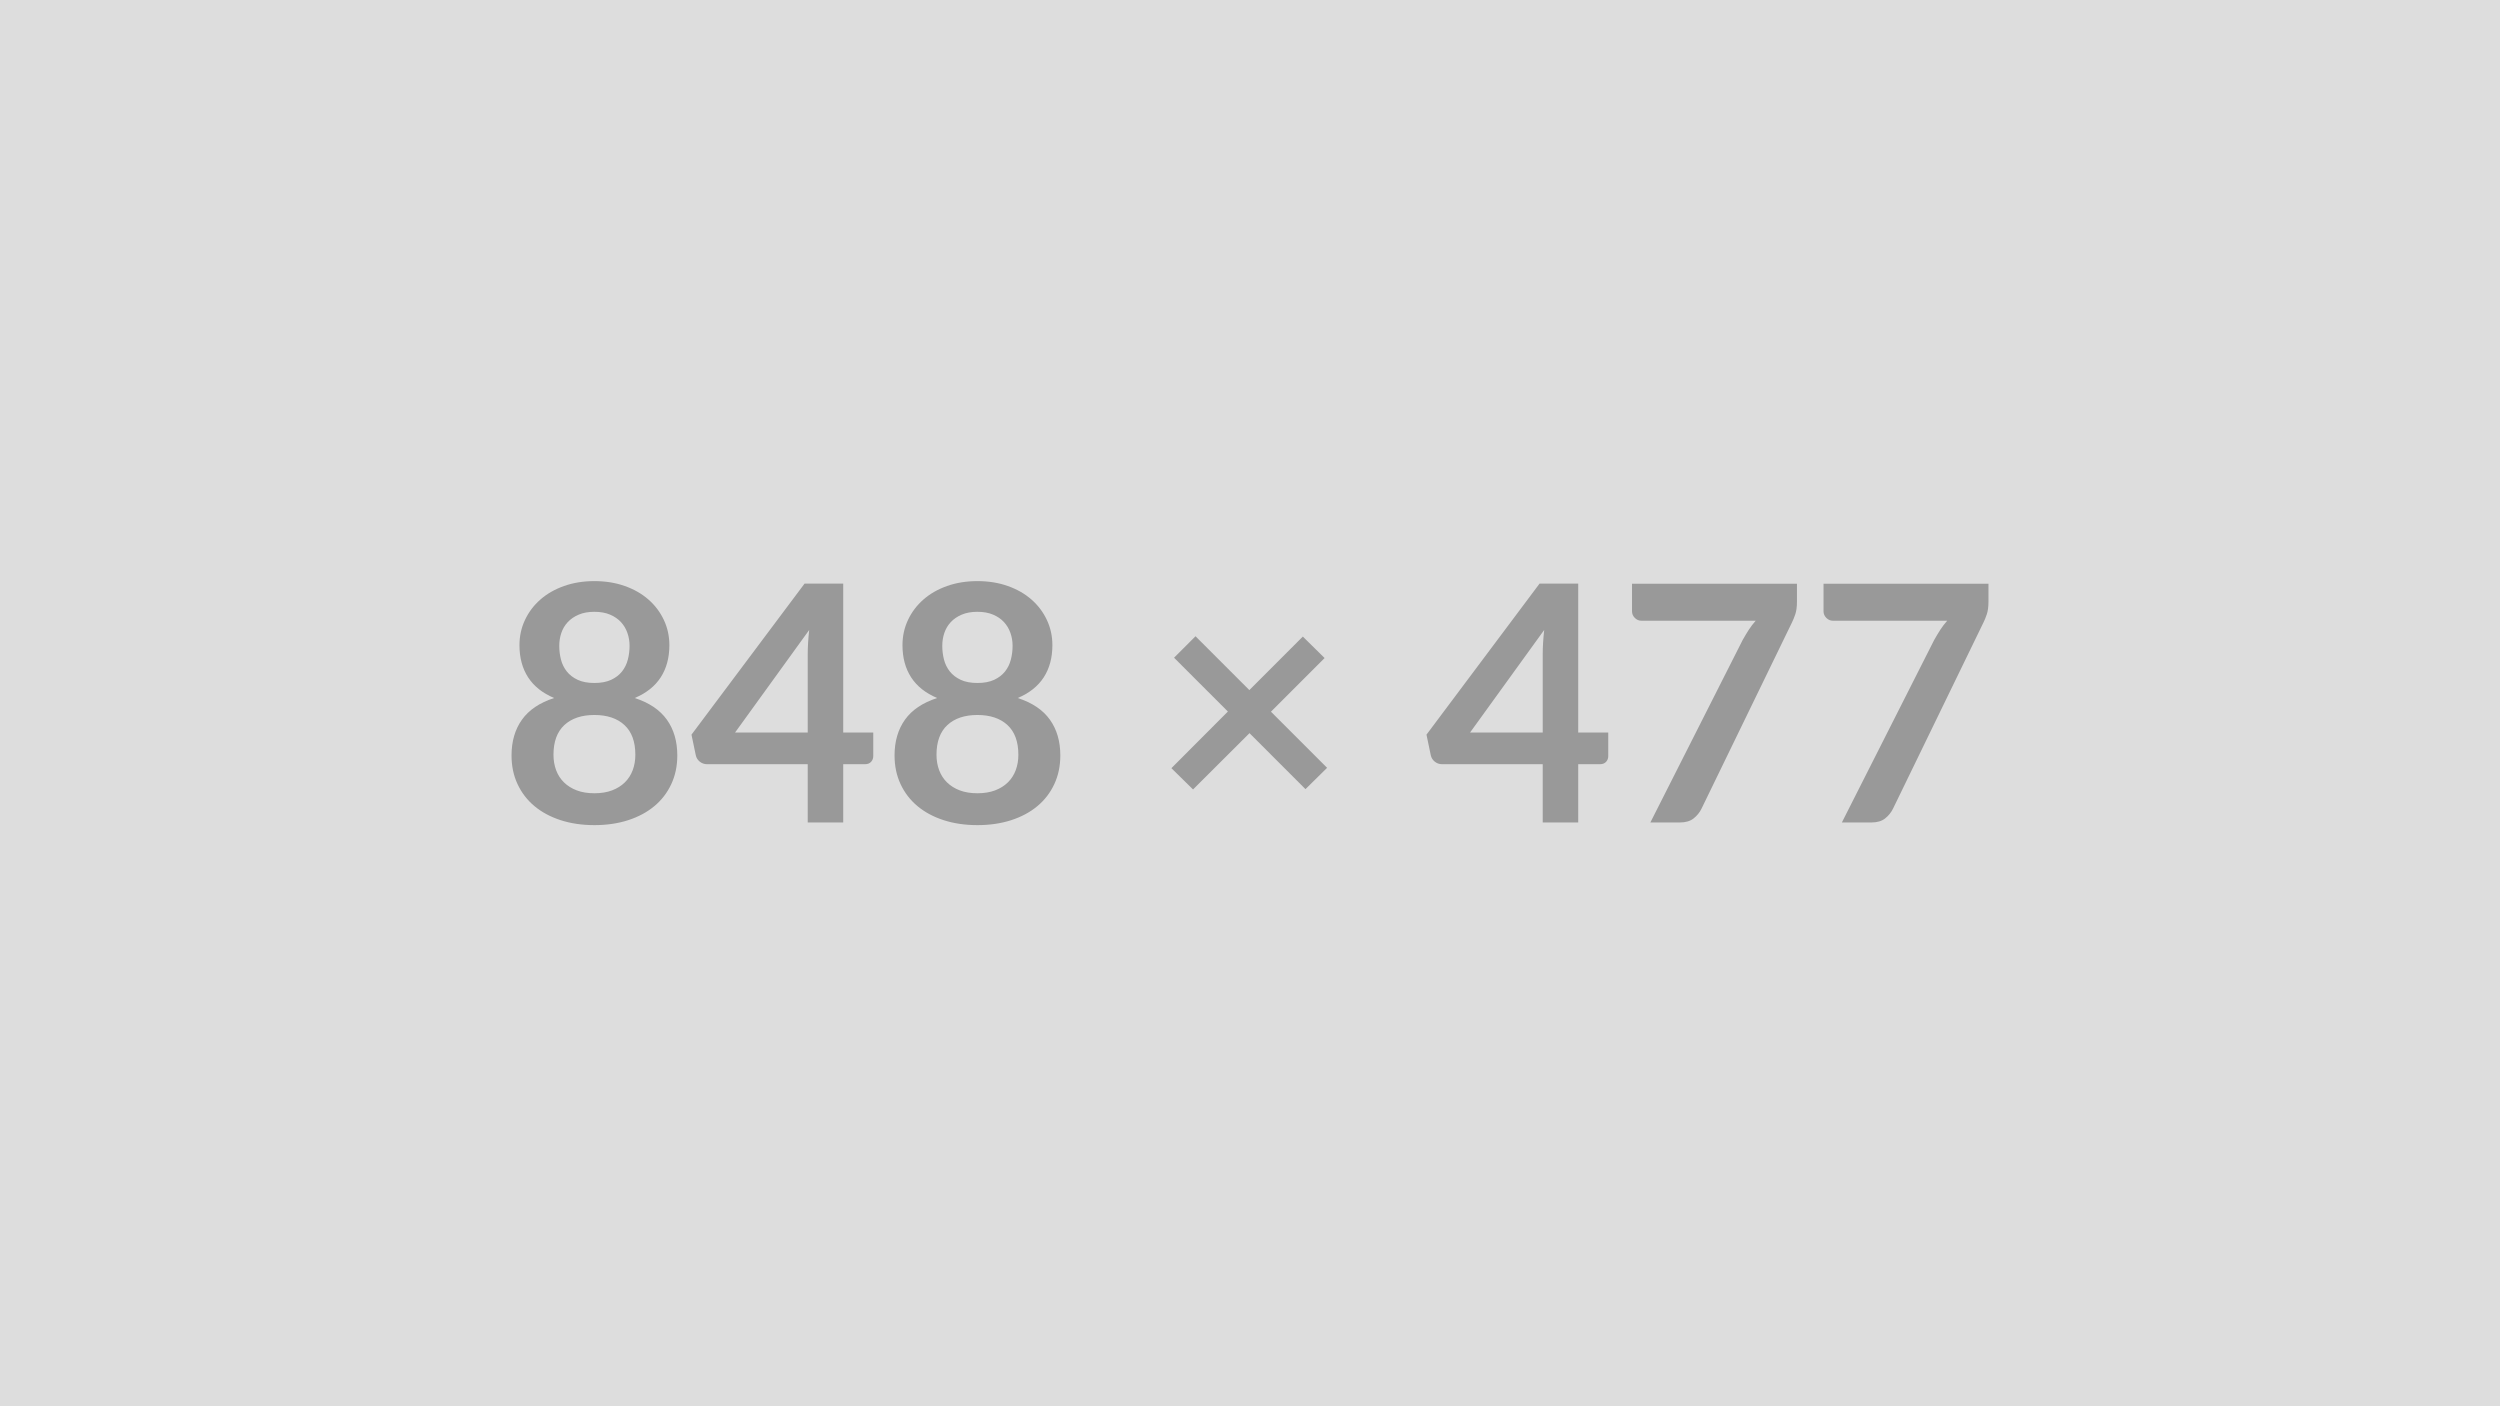 <svg xmlns="http://www.w3.org/2000/svg" width="848" height="477" viewBox="0 0 848 477">
    <rect width="100%" height="100%" fill="#DDDDDD"/>
    <path fill="#999999" d="M201.62 269.075q3.42 0 6-.98 2.57-.98 4.34-2.72 1.76-1.73 2.66-4.14.89-2.41.89-5.21 0-6.66-3.69-10.08-3.7-3.42-10.2-3.42-6.49 0-10.19 3.42-3.69 3.42-3.69 10.08 0 2.8.89 5.21.9 2.41 2.66 4.14 1.77 1.74 4.34 2.72 2.58.98 5.99.98m0-61.55q-3.08 0-5.32.96-2.24.95-3.72 2.54-1.48 1.6-2.18 3.67t-.7 4.37q0 2.41.58 4.68.59 2.26 1.99 4.03 1.4 1.76 3.7 2.83 2.29 1.06 5.65 1.06t5.66-1.06q2.3-1.07 3.7-2.83 1.4-1.77 1.98-4.03.59-2.27.59-4.68 0-2.3-.73-4.37-.72-2.07-2.18-3.67-1.46-1.59-3.7-2.54-2.24-.96-5.32-.96m13.67 29.24q7.39 2.4 10.92 7.36t3.53 12.12q0 5.38-2.05 9.75-2.04 4.37-5.74 7.45-3.69 3.08-8.87 4.76t-11.46 1.68q-6.27 0-11.45-1.68t-8.87-4.76q-3.7-3.08-5.74-7.45-2.05-4.37-2.05-9.75 0-7.16 3.53-12.12t10.92-7.36q-5.88-2.47-8.82-7-2.94-4.54-2.94-10.92 0-4.6 1.88-8.57 1.87-3.98 5.23-6.92t8.04-4.59q4.67-1.65 10.27-1.65t10.28 1.65 8.04 4.59 5.23 6.92q1.88 3.97 1.88 8.57 0 6.38-2.94 10.92-2.94 4.53-8.82 7m34.05 11.7h24.64v-26.49q0-3.75.5-8.29zm36.68 0h10.19v8.01q0 1.12-.73 1.93t-2.07.81h-7.39v19.77h-12.04v-19.77h-34.16q-1.4 0-2.47-.87-1.06-.86-1.34-2.15l-1.46-7 38.36-51.24h13.11zm45.52 20.61q3.42 0 6-.98 2.57-.98 4.34-2.72 1.76-1.73 2.66-4.14.89-2.41.89-5.21 0-6.66-3.69-10.08-3.7-3.42-10.2-3.42-6.49 0-10.19 3.42-3.69 3.42-3.69 10.08 0 2.8.89 5.21.9 2.41 2.66 4.14 1.77 1.74 4.34 2.72 2.58.98 5.99.98m0-61.55q-3.08 0-5.32.96-2.24.95-3.72 2.54-1.48 1.6-2.18 3.67t-.7 4.37q0 2.41.58 4.68.59 2.26 1.99 4.03 1.4 1.76 3.7 2.83 2.29 1.06 5.65 1.06t5.66-1.06q2.3-1.07 3.7-2.83 1.4-1.77 1.98-4.03.59-2.27.59-4.68 0-2.3-.73-4.37-.72-2.07-2.18-3.67-1.46-1.59-3.7-2.54-2.24-.96-5.32-.96m13.67 29.24q7.39 2.4 10.92 7.36t3.53 12.12q0 5.38-2.05 9.75-2.04 4.37-5.74 7.45-3.69 3.08-8.87 4.76t-11.46 1.68q-6.27 0-11.45-1.68t-8.87-4.76q-3.7-3.08-5.74-7.45-2.05-4.37-2.05-9.75 0-7.16 3.53-12.12t10.92-7.36q-5.88-2.47-8.82-7-2.94-4.54-2.94-10.92 0-4.6 1.88-8.57 1.87-3.98 5.23-6.92t8.04-4.59q4.67-1.65 10.27-1.65t10.28 1.65 8.04 4.59 5.23 6.92q1.88 3.97 1.88 8.57 0 6.38-2.94 10.92-2.94 4.53-8.82 7m104.94 23.68-7.33 7.23-18.99-18.99-19.15 19.1-7.34-7.22 19.16-19.21-18.26-18.26 7.28-7.28 18.26 18.26 18.14-18.15 7.39 7.28-18.2 18.2zm48.5-11.98h24.64v-26.49q0-3.75.5-8.29zm36.68 0h10.19v8.01q0 1.12-.73 1.93t-2.07.81h-7.39v19.77h-12.04v-19.77h-34.16q-1.4 0-2.47-.87-1.06-.86-1.34-2.15l-1.46-7 38.36-51.24h13.11zm18.25-50.46h55.95v6q0 2.68-.56 4.34-.56 1.65-1.12 2.77l-30.69 63.17q-.95 1.96-2.69 3.33-1.73 1.37-4.65 1.37H559.8l31.3-61.88q1.07-1.9 2.1-3.5 1.04-1.6 2.33-3.05h-38.75q-1.29 0-2.24-.95-.96-.96-.96-2.24zm64.96 0h55.95v6q0 2.68-.56 4.34-.56 1.65-1.12 2.77l-30.69 63.17q-.95 1.96-2.69 3.33-1.73 1.37-4.65 1.37h-10.02l31.3-61.88q1.07-1.9 2.1-3.5 1.04-1.6 2.33-3.05h-38.75q-1.29 0-2.24-.95-.96-.96-.96-2.24z"/>
</svg>